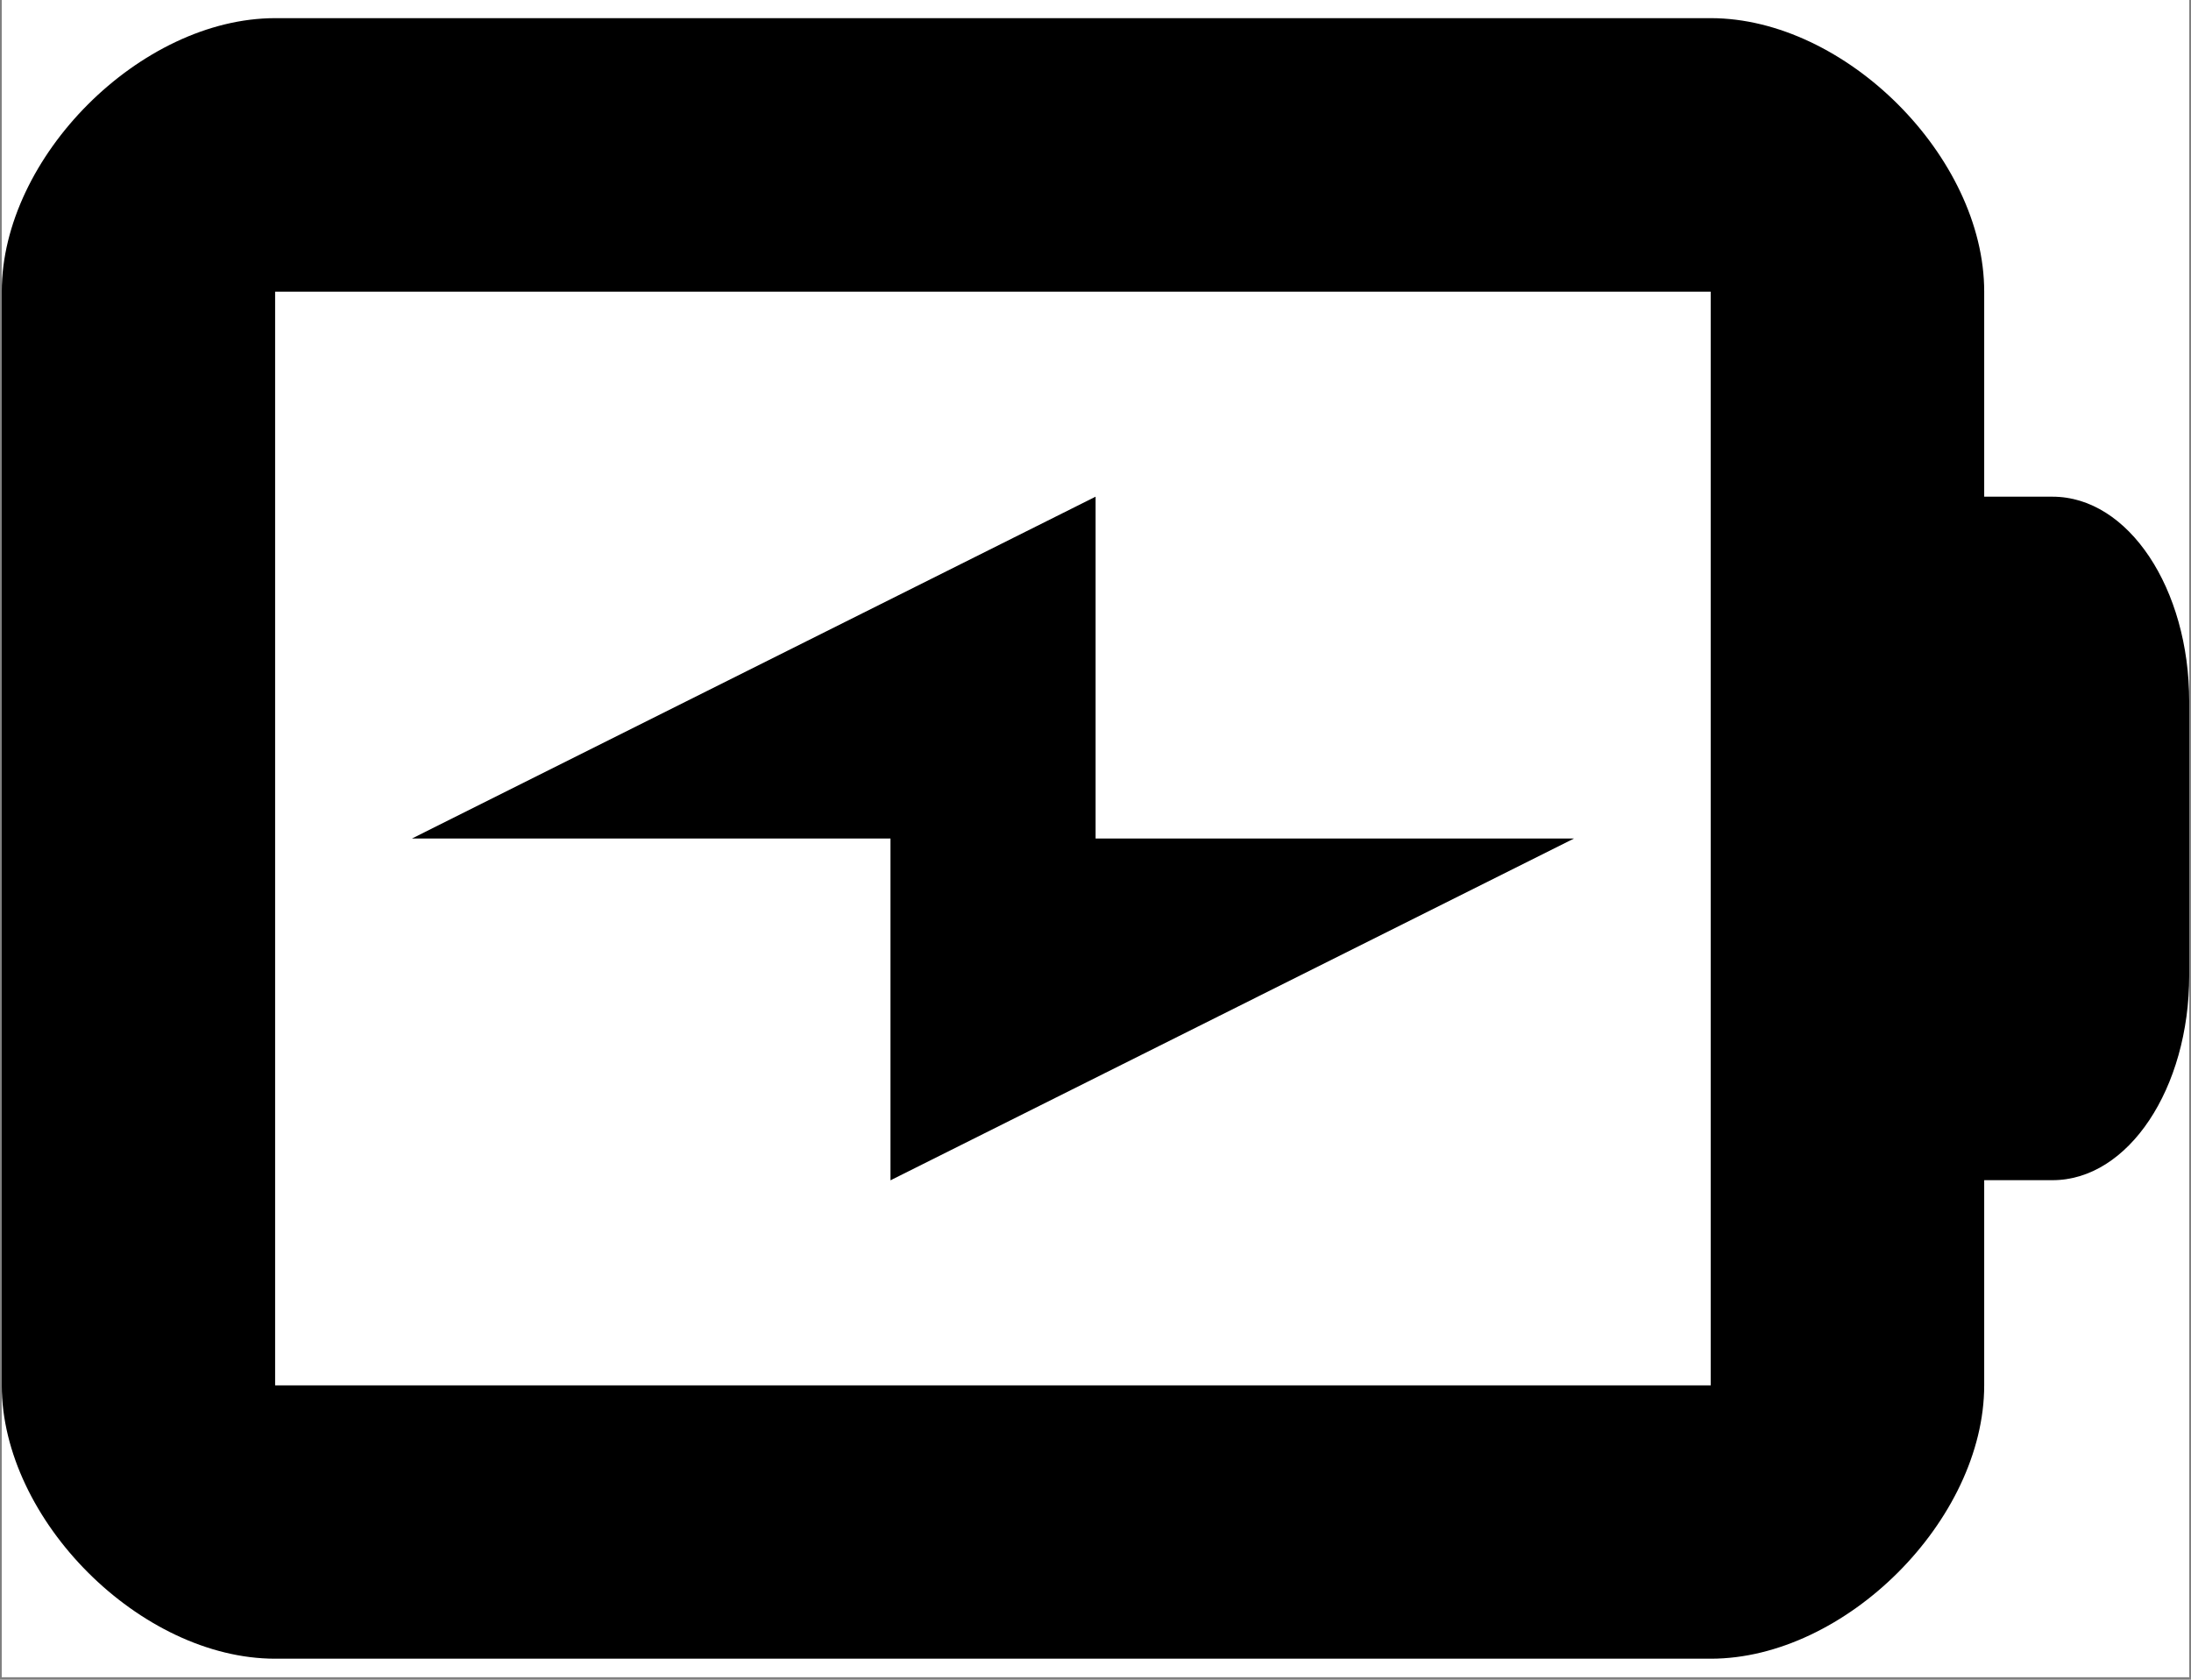 <svg xmlns="http://www.w3.org/2000/svg" xmlns:xlink="http://www.w3.org/1999/xlink" width="1080" zoomAndPan="magnify" viewBox="0 0 810 621" height="828" preserveAspectRatio="xMidYMid meet" version="1.2"><rect x="0" y="0" width="810" height="621" fill="#808080" stroke="none"/><defs><clipPath id="efa315e9e7"><path d="M 0.652 0 L 809.348 0 L 809.348 620 L 0.652 620 Z M 0.652 0 "/></clipPath><clipPath id="729591d8c0"><path d="M 0.652 6 L 809.348 6 L 809.348 614 L 0.652 614 Z M 0.652 6 "/></clipPath></defs><g id="31715a62a4"><g clip-rule="nonzero" clip-path="url(#efa315e9e7)"><path style=" stroke:none;fill-rule:nonzero;fill:#ffffff;fill-opacity:1;" d="M 0.652 0 L 809.348 0 L 809.348 620 L 0.652 620 Z M 0.652 0 "/><path style=" stroke:none;fill-rule:nonzero;fill:#ffffff;fill-opacity:1;" d="M 0.652 0 L 809.348 0 L 809.348 620 L 0.652 620 Z M 0.652 0 "/></g><g clip-rule="nonzero" clip-path="url(#729591d8c0)"><path style=" stroke:none;fill-rule:nonzero;fill:#000000;fill-opacity:1;" d="M 809.348 259.457 C 809.348 217.457 786.812 183.629 758.805 183.629 L 733.547 183.629 L 733.547 107.801 C 733.547 58.012 682.223 6.711 632.461 6.711 L 101.738 6.711 C 51.949 6.711 0.652 58.039 0.652 107.801 L 0.652 512.148 C 0.652 561.938 51.977 613.234 101.738 613.234 L 632.461 613.234 C 682.25 613.234 733.547 561.91 733.547 512.148 L 733.547 436.32 L 758.805 436.32 C 786.785 436.32 809.348 402.516 809.348 360.492 L 809.348 259.402 Z M 632.434 107.828 L 632.434 512.176 L 101.711 512.176 L 101.711 107.828 Z M 581.918 310 L 405.027 310 L 405.027 183.629 L 152.309 310 L 329.199 310 L 329.199 436.375 Z M 581.918 310 "/></g></g></svg>